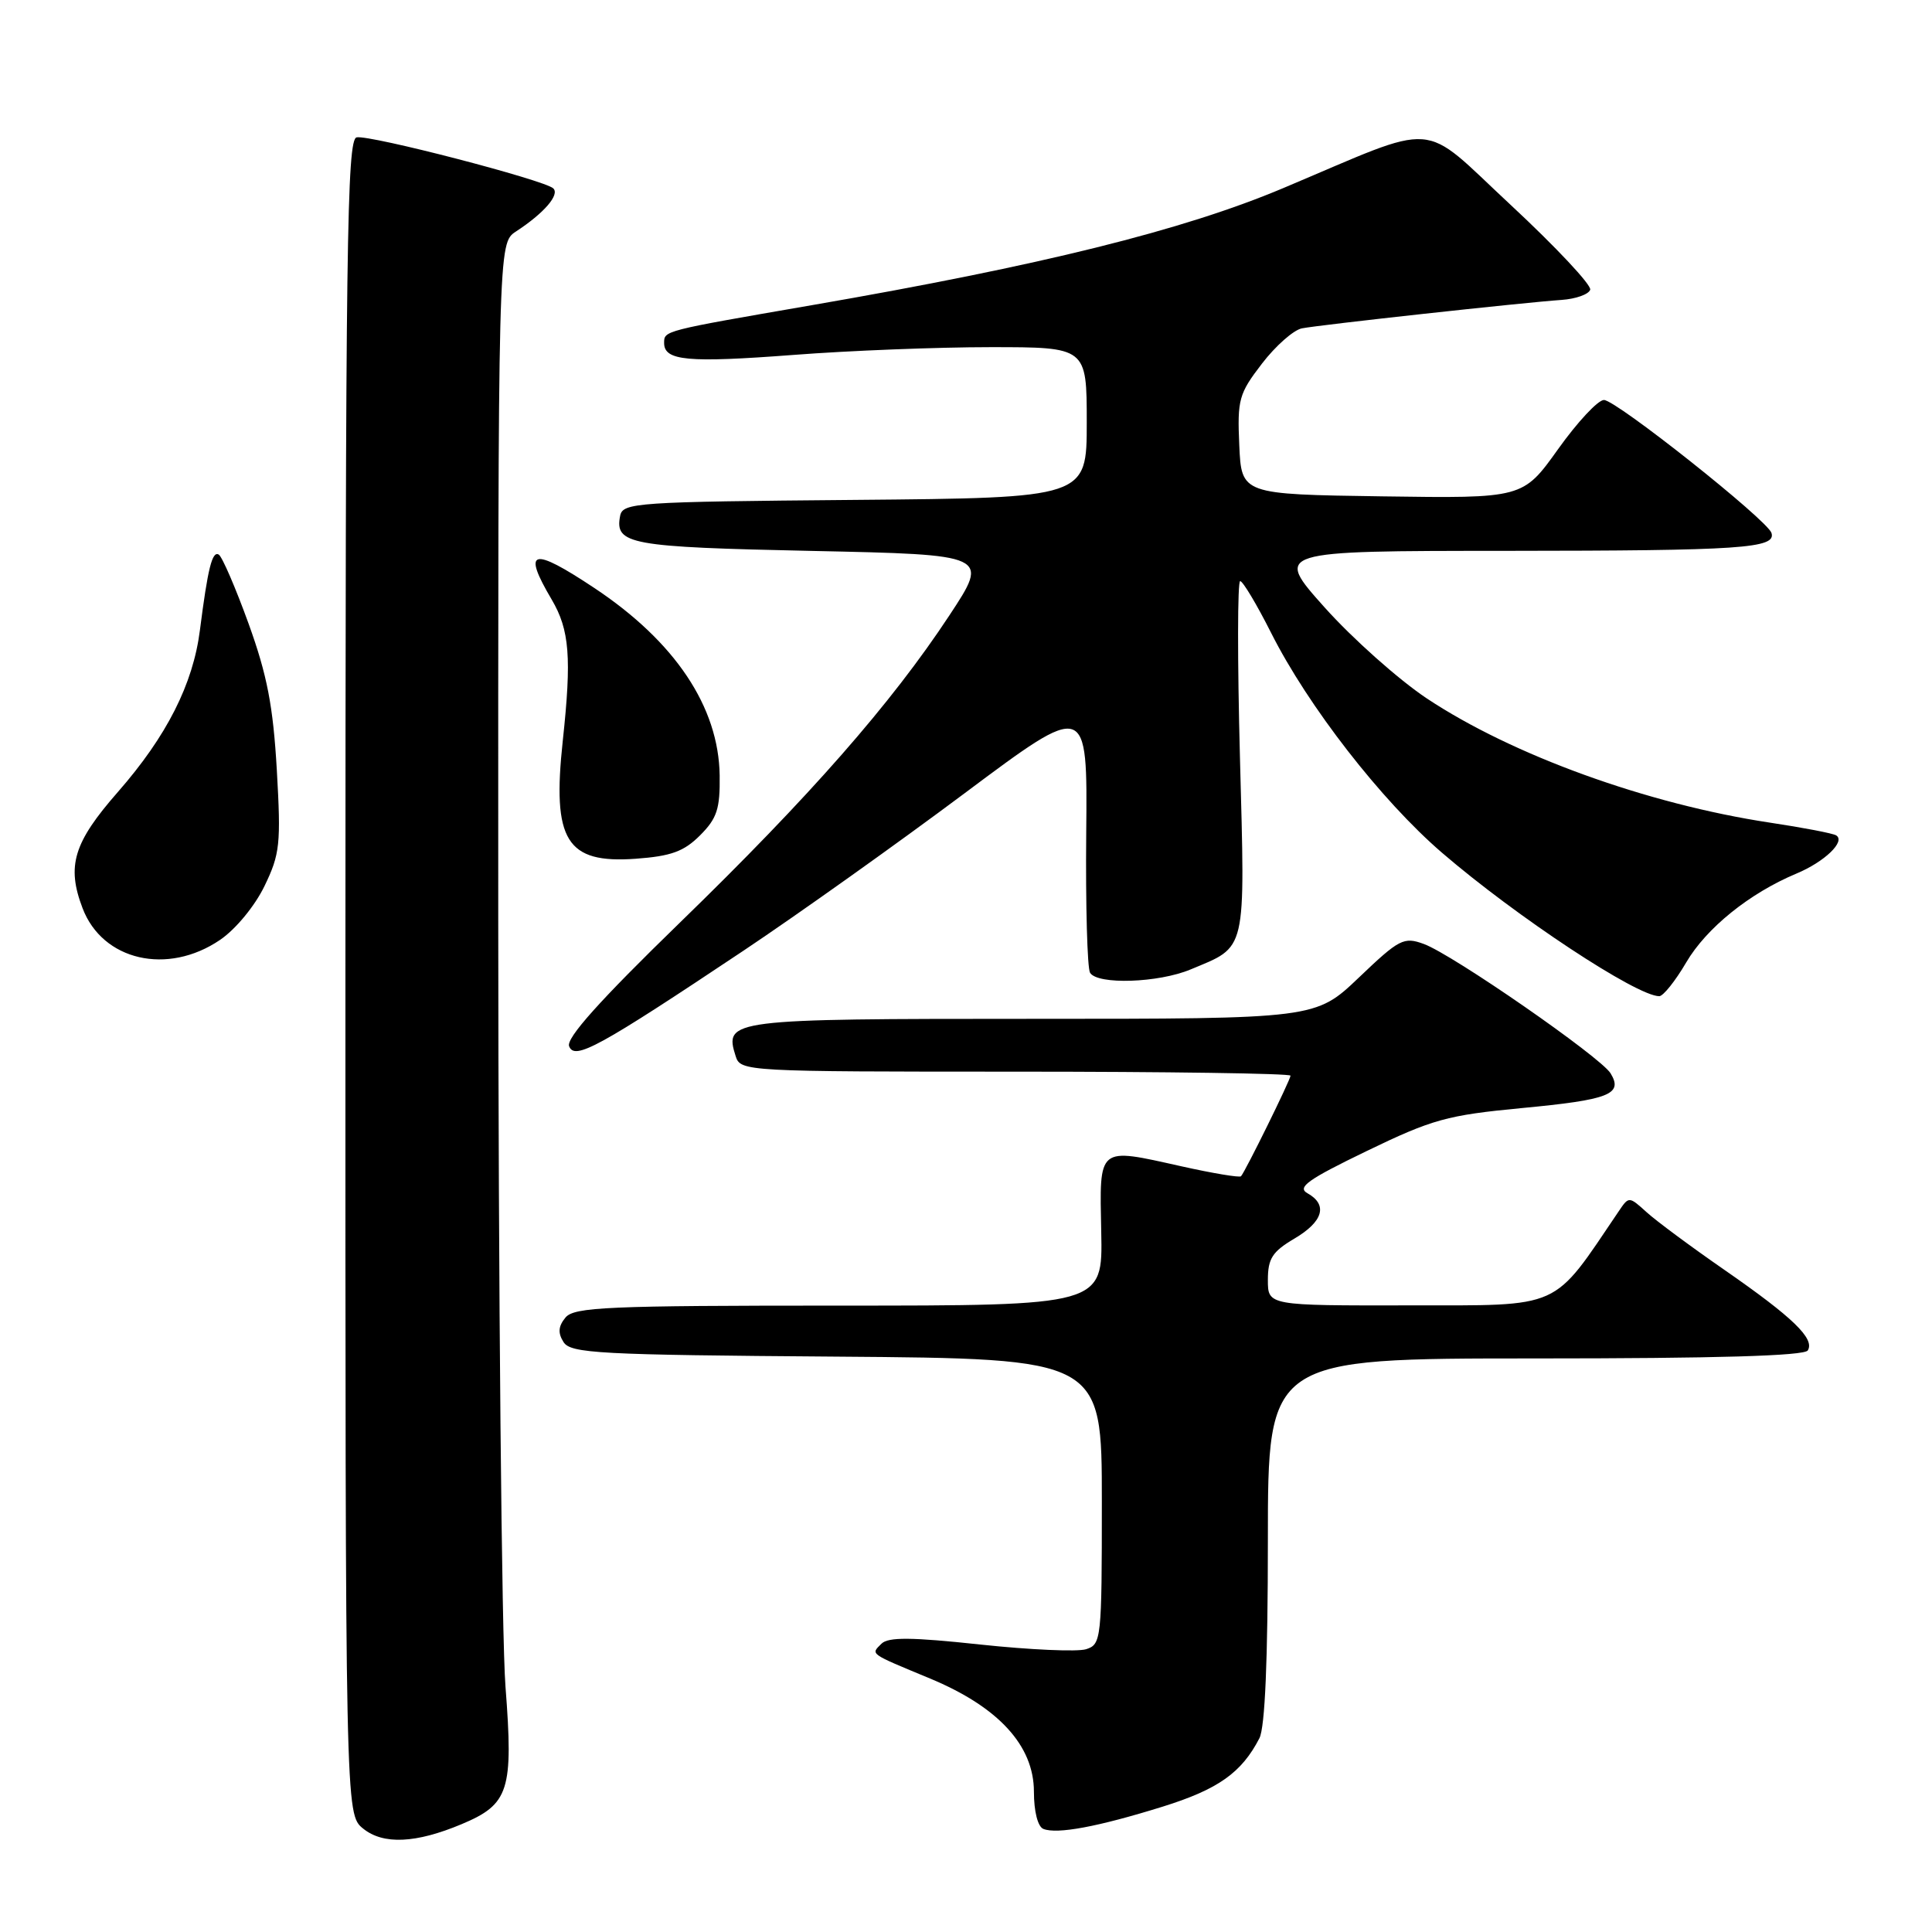 <?xml version="1.0" encoding="UTF-8" standalone="no"?>
<!DOCTYPE svg PUBLIC "-//W3C//DTD SVG 1.1//EN" "http://www.w3.org/Graphics/SVG/1.1/DTD/svg11.dtd" >
<svg xmlns="http://www.w3.org/2000/svg" xmlns:xlink="http://www.w3.org/1999/xlink" version="1.1" viewBox="0 0 256 256">
 <g >
 <path fill="currentColor"
d=" M 61.17 241.71 C 67.46 239.07 68.04 237.25 66.98 223.50 C 66.47 216.90 66.04 171.16 66.02 121.87 C 66.00 32.23 66.00 32.23 68.36 30.68 C 72.08 28.25 74.20 25.80 73.31 24.96 C 72.13 23.85 49.01 17.85 47.26 18.20 C 45.96 18.46 45.78 32.30 45.77 129.45 C 45.76 240.39 45.76 240.39 48.12 242.30 C 50.78 244.45 55.10 244.26 61.17 241.71 Z  M 154.06 239.39 C 161.40 237.10 164.52 234.90 166.88 230.32 C 167.62 228.88 168.00 219.93 168.00 204.07 C 168.00 180.00 168.00 180.00 203.44 180.00 C 227.39 180.00 239.09 179.66 239.54 178.94 C 240.50 177.39 237.58 174.57 228.53 168.29 C 224.11 165.23 219.45 161.78 218.17 160.61 C 215.85 158.51 215.83 158.51 214.49 160.50 C 205.58 173.67 207.18 172.95 186.75 172.97 C 168.00 173.00 168.00 173.00 168.00 169.60 C 168.00 166.77 168.59 165.85 171.50 164.13 C 175.32 161.88 175.98 159.65 173.26 158.12 C 171.83 157.33 173.25 156.31 181.11 152.51 C 189.79 148.31 191.76 147.77 201.60 146.83 C 213.26 145.73 215.10 145.00 213.41 142.22 C 212.08 140.06 192.48 126.47 188.66 125.08 C 186.01 124.11 185.41 124.42 180.07 129.52 C 174.32 135.00 174.32 135.00 136.78 135.00 C 96.56 135.00 95.94 135.08 97.48 139.95 C 98.12 141.97 98.73 142.00 134.57 142.00 C 154.61 142.00 171.00 142.24 171.00 142.53 C 171.00 143.07 165.02 155.21 164.44 155.86 C 164.26 156.06 160.70 155.47 156.54 154.54 C 145.36 152.05 145.69 151.78 145.92 163.25 C 146.12 173.00 146.12 173.00 111.18 173.00 C 80.52 173.00 76.08 173.19 74.93 174.58 C 73.98 175.73 73.90 176.62 74.67 177.83 C 75.61 179.33 79.33 179.53 110.86 179.76 C 146.00 180.03 146.00 180.03 146.00 198.95 C 146.00 217.25 145.93 217.89 143.91 218.53 C 142.77 218.89 136.46 218.61 129.90 217.91 C 120.79 216.93 117.70 216.90 116.80 217.80 C 115.37 219.23 115.07 219.02 123.23 222.41 C 132.30 226.18 137.00 231.30 137.00 237.42 C 137.00 240.02 137.51 242.04 138.25 242.34 C 140.08 243.07 145.48 242.06 154.06 239.39 Z  M 98.53 125.96 C 105.70 121.17 118.88 111.79 127.83 105.10 C 144.10 92.94 144.10 92.94 143.93 110.37 C 143.84 119.96 144.07 128.30 144.44 128.90 C 145.43 130.51 153.49 130.24 157.75 128.46 C 165.27 125.32 164.99 126.52 164.30 100.38 C 163.96 87.52 163.97 77.00 164.33 77.00 C 164.68 77.00 166.53 80.09 168.43 83.86 C 173.32 93.57 183.05 106.09 191.07 112.99 C 200.91 121.46 216.87 132.00 219.86 132.00 C 220.38 132.00 221.99 129.99 223.43 127.53 C 226.11 122.96 231.82 118.36 238.02 115.76 C 241.77 114.20 244.59 111.48 243.30 110.69 C 242.86 110.42 238.90 109.66 234.50 109.00 C 218.26 106.54 200.39 100.07 189.05 92.54 C 185.32 90.05 179.24 84.64 175.54 80.51 C 168.82 73.00 168.82 73.00 199.66 72.99 C 230.79 72.97 235.37 72.66 234.73 70.62 C 234.19 68.91 214.15 53.00 212.53 53.00 C 211.74 53.00 209.01 55.93 206.45 59.52 C 201.79 66.04 201.79 66.04 183.15 65.77 C 164.50 65.50 164.50 65.50 164.21 58.98 C 163.94 52.94 164.16 52.16 167.21 48.19 C 169.01 45.84 171.40 43.73 172.50 43.51 C 174.80 43.05 201.81 40.09 206.92 39.74 C 208.81 39.61 210.51 39.00 210.71 38.39 C 210.91 37.79 206.17 32.73 200.18 27.16 C 187.95 15.80 191.13 16.04 170.00 24.94 C 156.78 30.51 137.98 35.18 107.50 40.45 C 87.84 43.85 88.00 43.81 88.00 45.45 C 88.00 47.81 91.13 48.09 105.11 47.03 C 112.48 46.46 124.24 46.00 131.25 46.00 C 144.00 46.00 144.00 46.00 144.00 55.99 C 144.00 65.97 144.00 65.97 113.26 66.24 C 84.23 66.49 82.51 66.60 82.17 68.36 C 81.44 72.13 83.40 72.49 107.60 73.00 C 131.10 73.50 131.10 73.50 125.80 81.54 C 118.09 93.24 107.31 105.53 90.05 122.29 C 79.45 132.59 75.00 137.56 75.41 138.63 C 76.14 140.53 79.32 138.78 98.53 125.96 Z  M 29.16 124.54 C 31.22 123.14 33.76 120.06 35.04 117.42 C 37.10 113.17 37.24 111.84 36.68 102.02 C 36.19 93.55 35.40 89.45 32.94 82.64 C 31.22 77.89 29.44 73.77 28.99 73.49 C 28.12 72.96 27.54 75.28 26.49 83.50 C 25.58 90.66 22.09 97.55 15.63 104.93 C 9.74 111.65 8.80 114.73 10.94 120.34 C 13.58 127.29 22.19 129.28 29.16 124.54 Z  M 92.76 110.69 C 95.01 108.44 95.42 107.18 95.36 102.75 C 95.23 93.66 89.45 85.02 78.75 77.91 C 70.47 72.41 69.16 72.77 73.10 79.44 C 75.47 83.46 75.76 87.13 74.57 98.16 C 73.14 111.38 75.04 114.45 84.22 113.79 C 88.92 113.45 90.62 112.83 92.76 110.69 Z "/>
</g>
</svg>